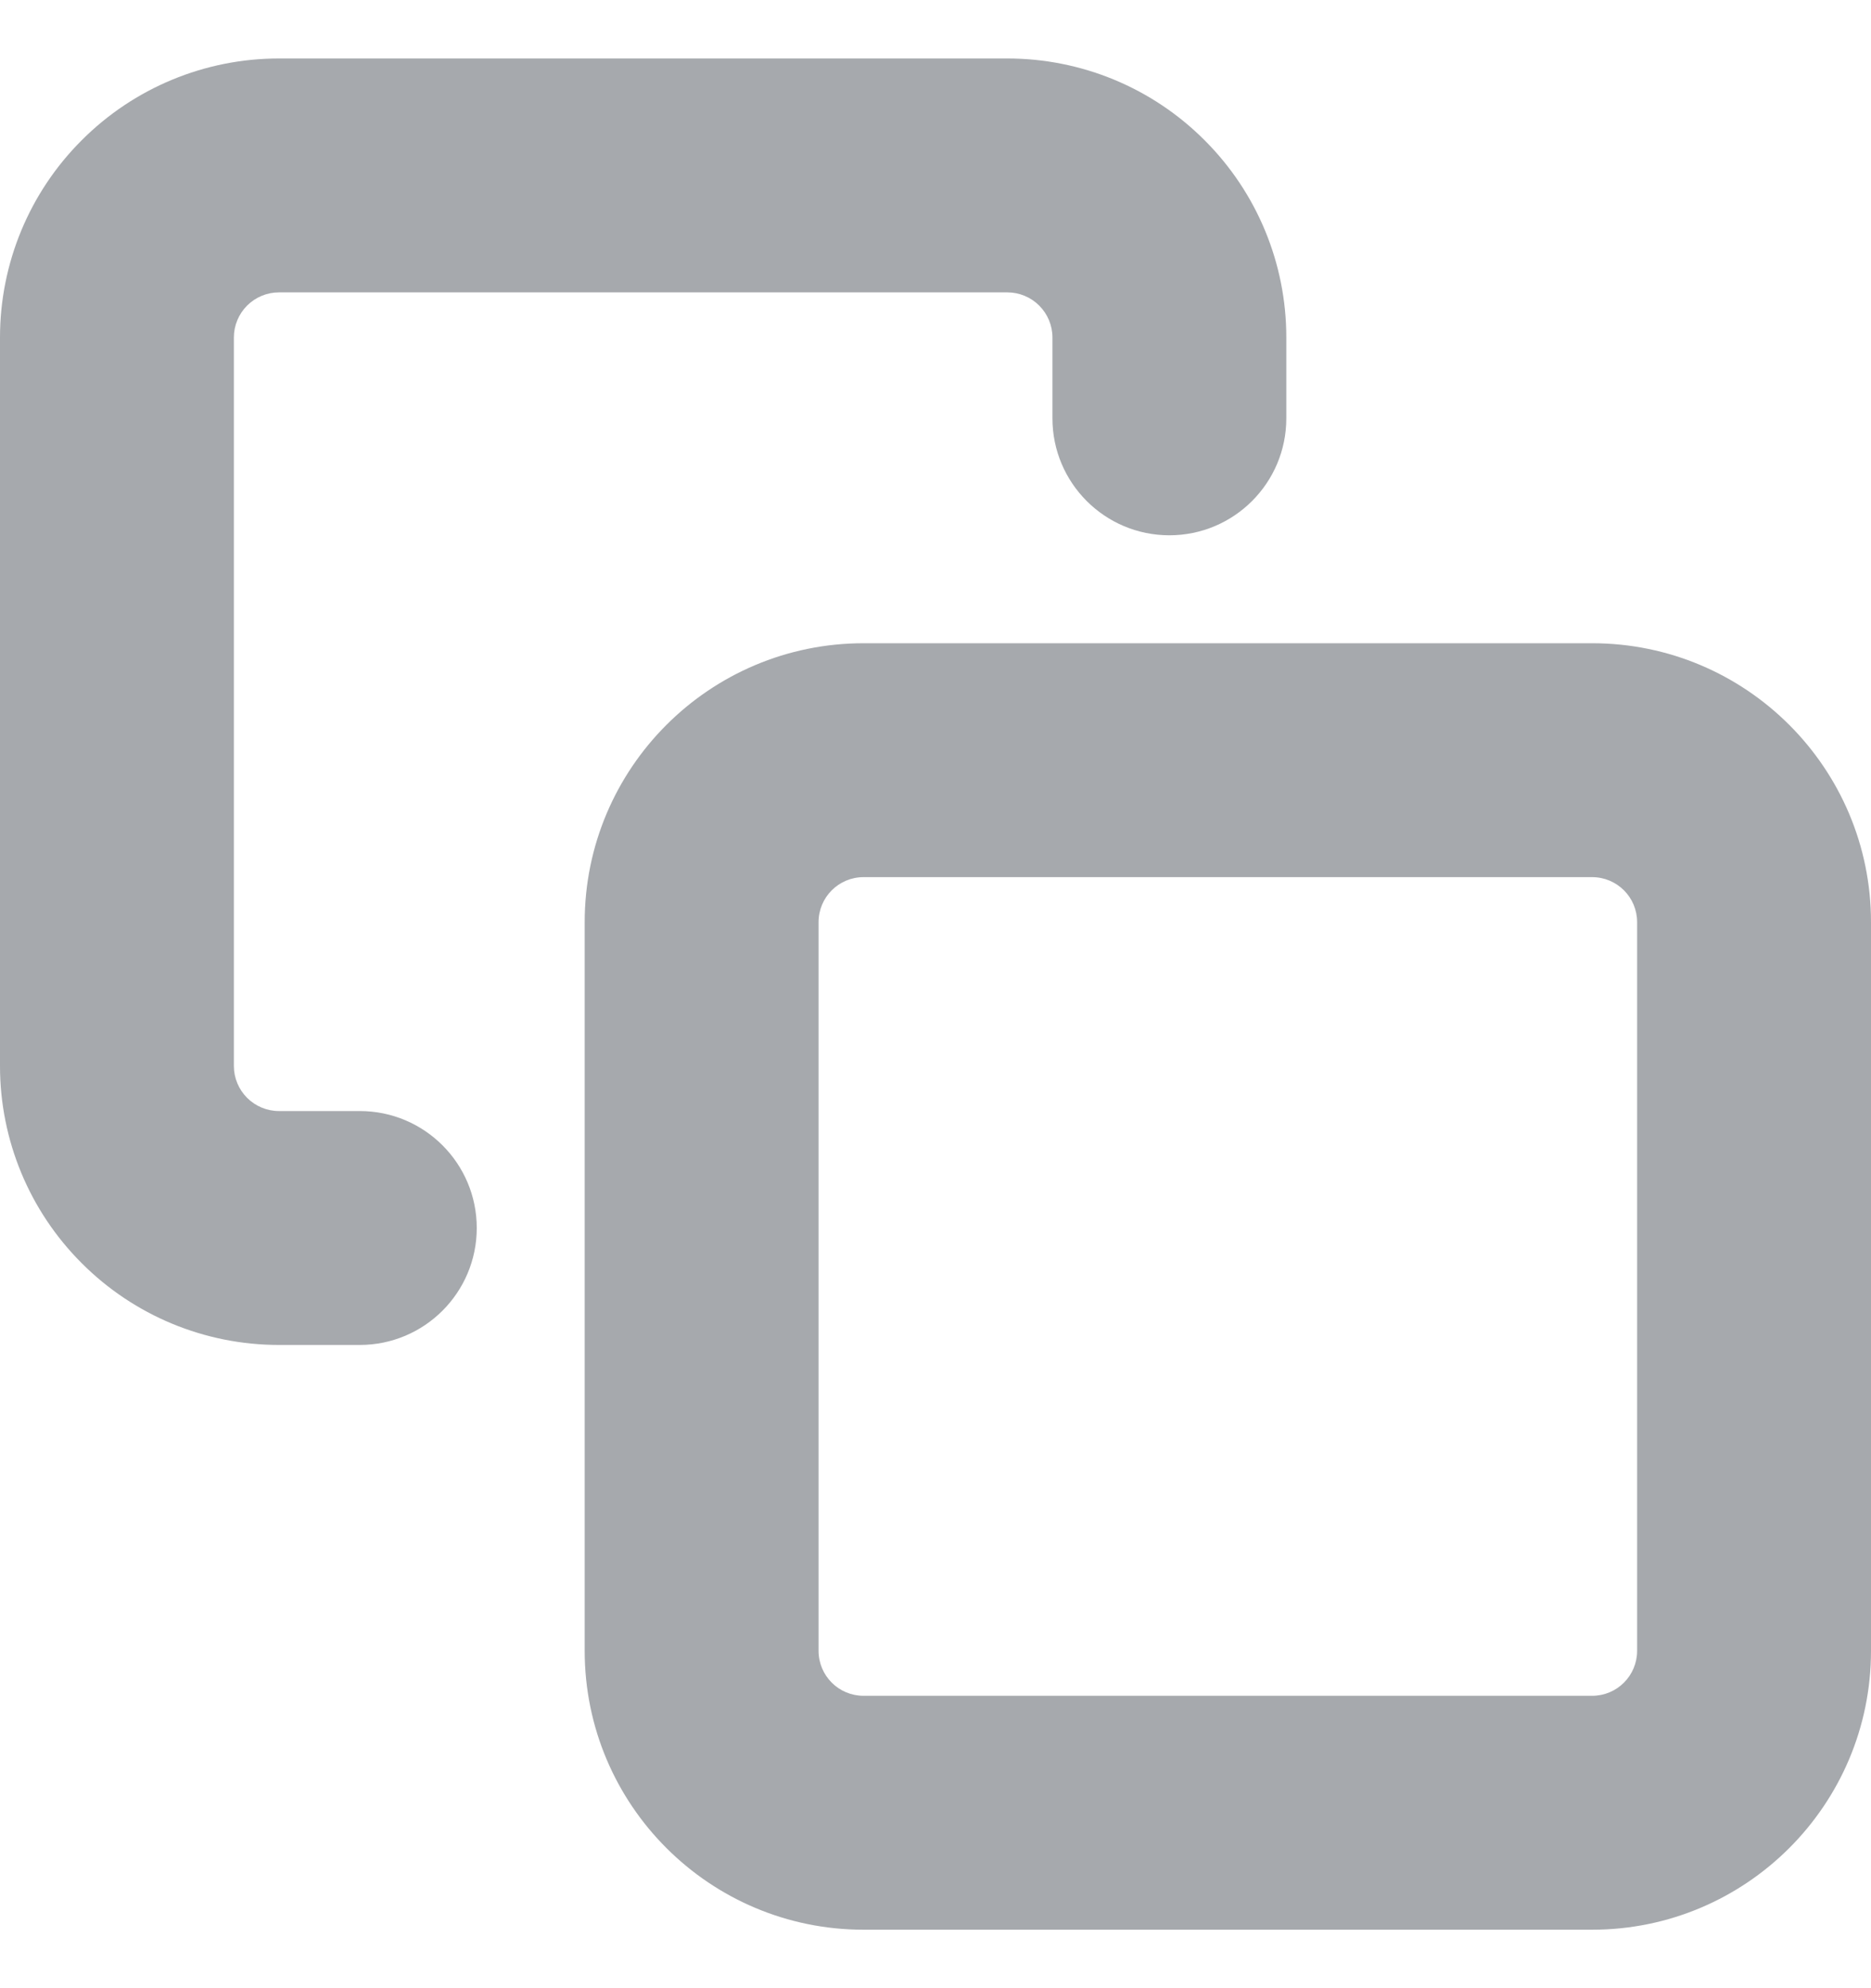 <svg width="16" height="17" viewBox="0 0 16 17" fill="none" xmlns="http://www.w3.org/2000/svg">
<g clip-path="url(#clip0_4620_96176)">
<path fill-rule="evenodd" clip-rule="evenodd" d="M2.113 2.613C2.185 2.541 2.283 2.5 2.385 2.5H8.615C8.717 2.5 8.815 2.541 8.887 2.613C8.959 2.685 9 2.783 9 2.885V3.577C9 4.129 9.448 4.577 10 4.577C10.552 4.577 11 4.129 11 3.577V2.885C11 2.252 10.749 1.646 10.301 1.199C9.854 0.751 9.248 0.5 8.615 0.5H2.385C1.752 0.5 1.146 0.751 0.699 1.199C0.251 1.646 0 2.252 0 2.885V9.115C0 9.748 0.251 10.354 0.699 10.801C1.146 11.249 1.752 11.5 2.385 11.5H3.077C3.629 11.5 4.077 11.052 4.077 10.5C4.077 9.948 3.629 9.5 3.077 9.5H2.385C2.283 9.5 2.185 9.459 2.113 9.387C2.041 9.315 2 9.217 2 9.115V2.885C2 2.783 2.041 2.685 2.113 2.613ZM7.385 5.5C6.068 5.5 5 6.568 5 7.885V14.115C5 15.432 6.068 16.5 7.385 16.5H13.615C14.932 16.5 16 15.432 16 14.115V7.885C16 6.568 14.932 5.5 13.615 5.5H7.385ZM7 7.885C7 7.672 7.172 7.5 7.385 7.5H13.615C13.828 7.5 14 7.672 14 7.885V14.115C14 14.328 13.828 14.5 13.615 14.5H7.385C7.172 14.5 7 14.328 7 14.115V7.885Z" fill="#A6A9AD" fill-opacity="1"/>
</g>
<defs>
<clipPath id="clip0_4620_96176">
<rect width="16" height="16" fill="white" transform="translate(0 0.5)"/>
</clipPath>
</defs>
</svg>
